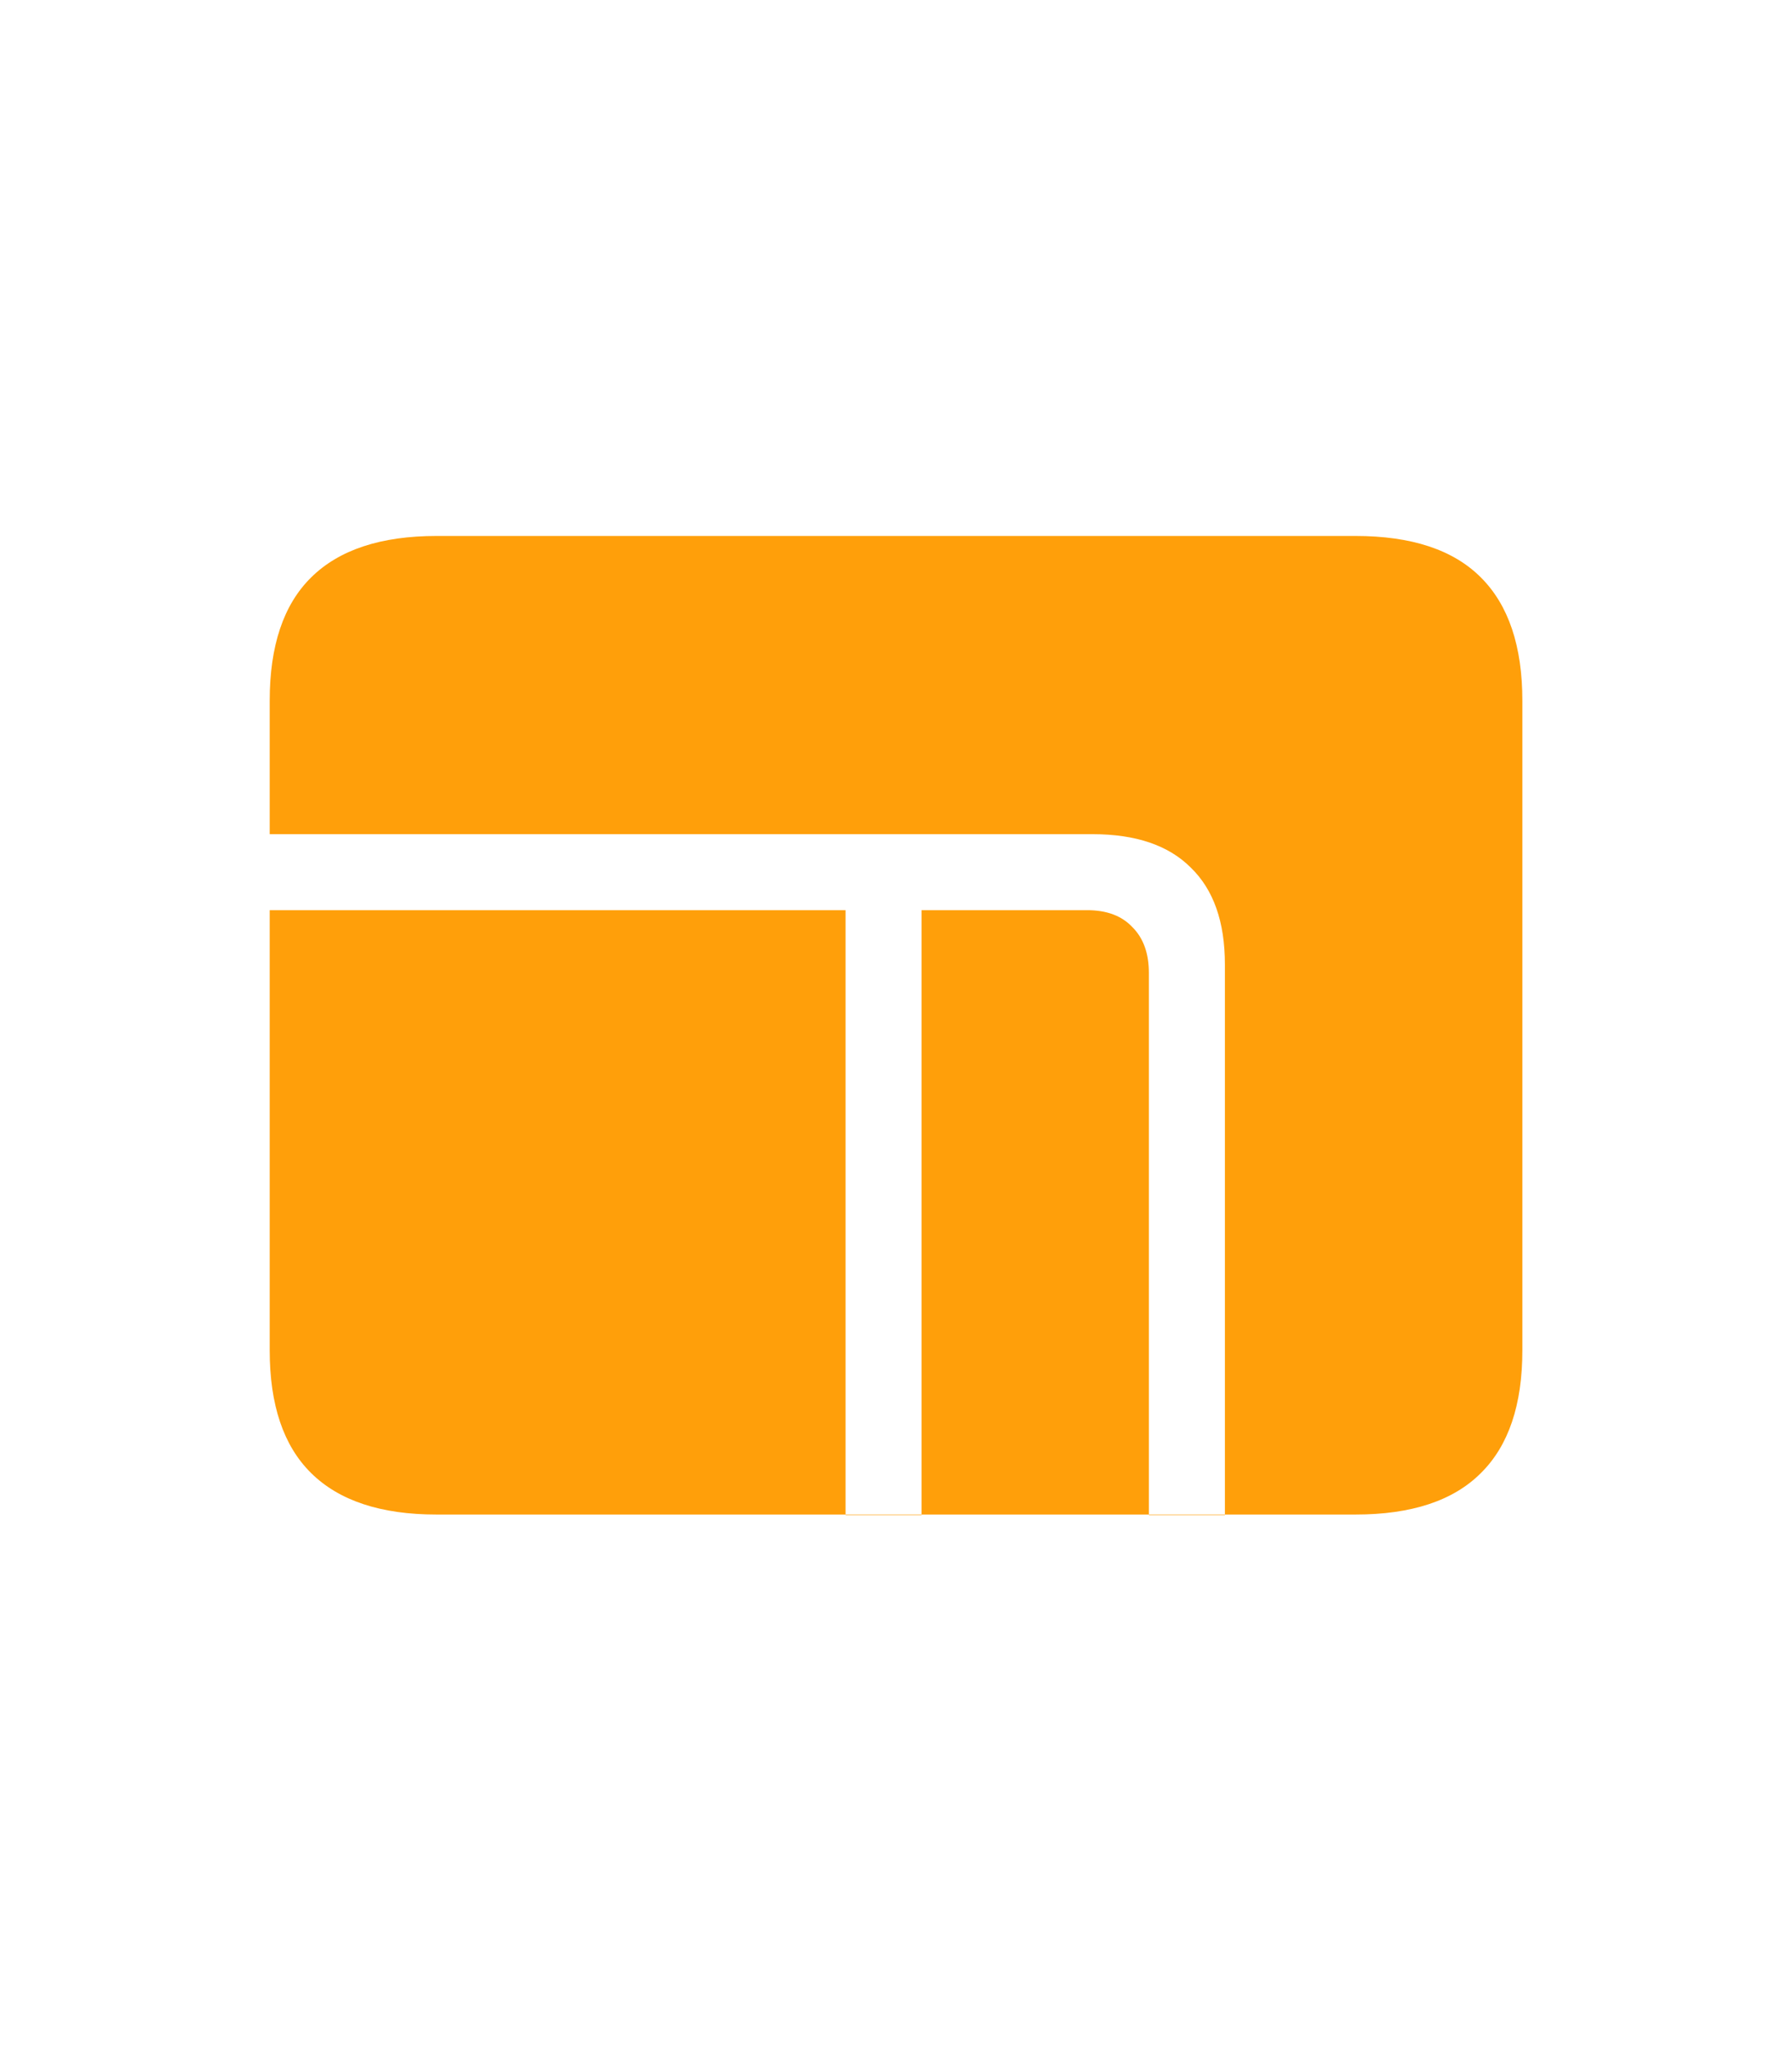 <svg width="28" height="32" viewBox="0 0 28 32" fill="none" xmlns="http://www.w3.org/2000/svg">
<g clip-path="url(#clip0_13650_1289)">
<path d="M4.214 14.214H13.212V23.66H14.399V14.214H16.989C17.293 14.214 17.528 14.302 17.694 14.479C17.866 14.651 17.951 14.889 17.951 15.193V23.66H19.139V15.06C19.139 14.396 18.961 13.893 18.607 13.55C18.259 13.201 17.747 13.027 17.072 13.027H4.214V14.214ZM6.82 23.652C5.951 23.652 5.298 23.436 4.861 23.004C4.429 22.578 4.214 21.939 4.214 21.087V10.943C4.214 10.086 4.429 9.444 4.861 9.018C5.298 8.586 5.951 8.37 6.82 8.37H21.18C22.055 8.37 22.708 8.586 23.139 9.018C23.571 9.449 23.787 10.091 23.787 10.943V21.087C23.787 21.939 23.571 22.578 23.139 23.004C22.708 23.436 22.055 23.652 21.18 23.652H6.82Z" fill="#FF9F0A"/>
</g>
<defs>
<clipPath id="clip0_13650_1289">
<rect width="26.256" height="32" fill="white" transform="translate(0.872)"/>
</clipPath>
</defs>
</svg>

